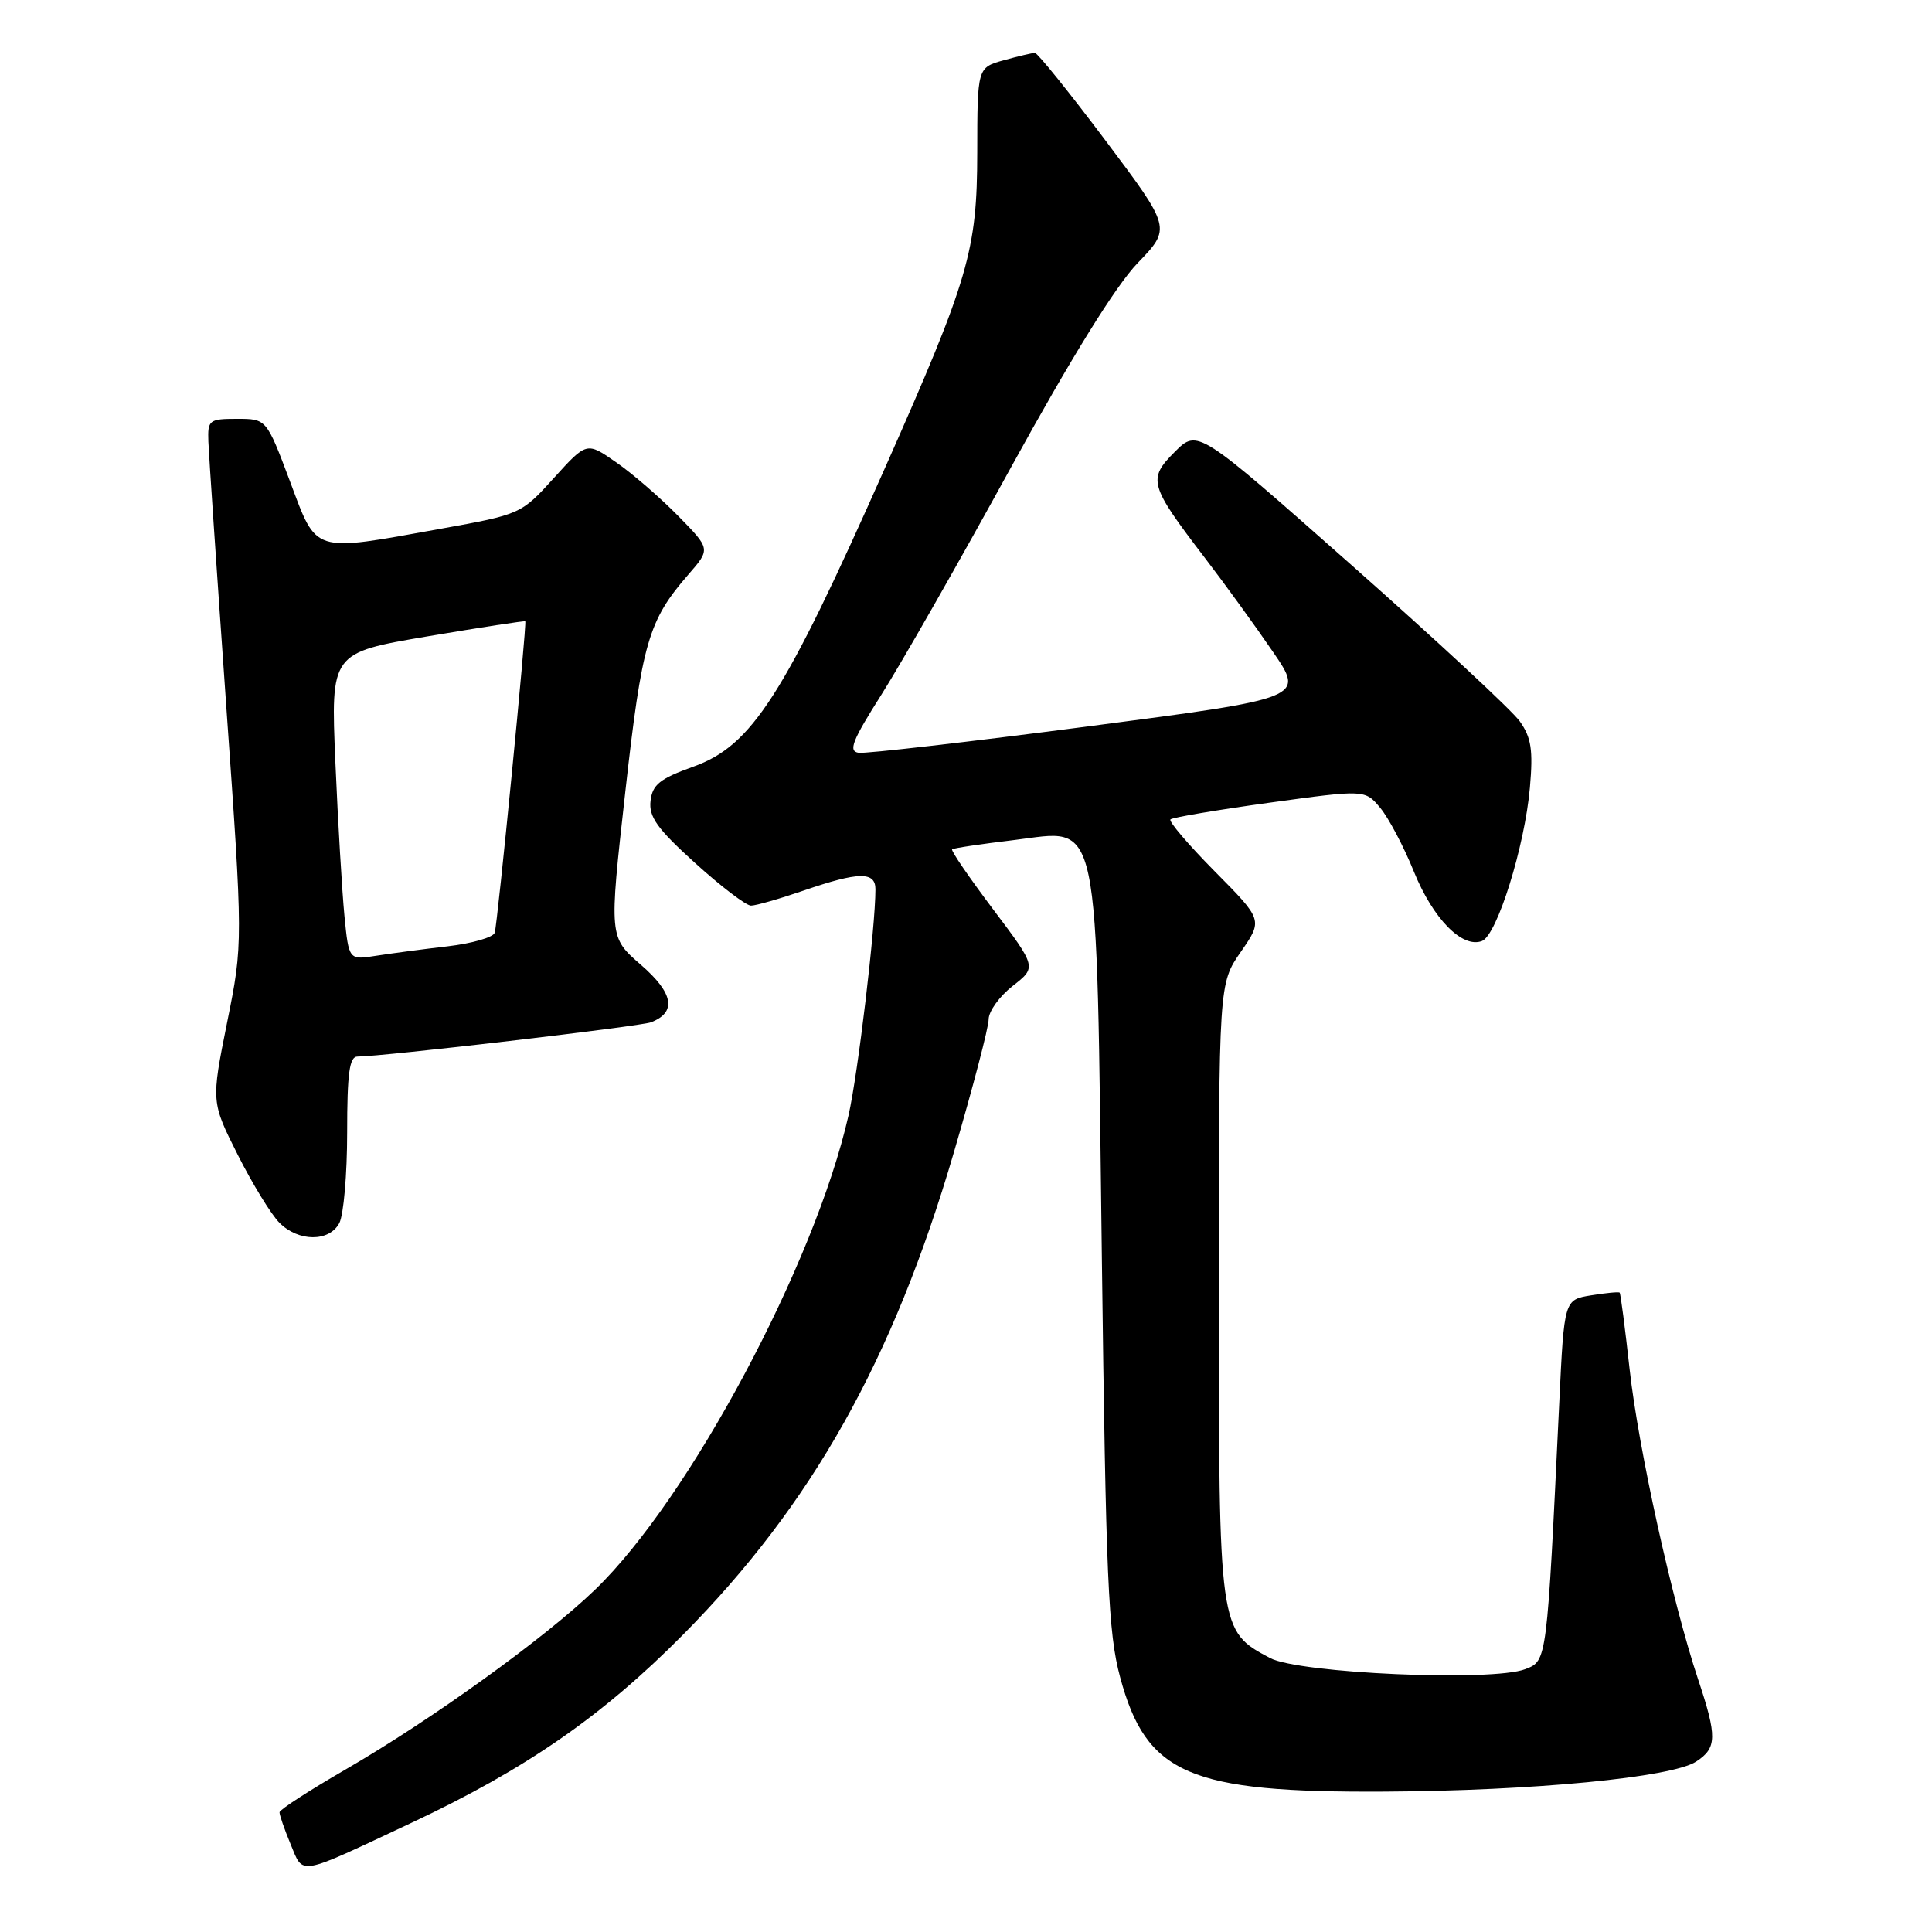 <?xml version="1.0" encoding="UTF-8" standalone="no"?>
<!DOCTYPE svg PUBLIC "-//W3C//DTD SVG 1.1//EN" "http://www.w3.org/Graphics/SVG/1.1/DTD/svg11.dtd" >
<svg xmlns="http://www.w3.org/2000/svg" xmlns:xlink="http://www.w3.org/1999/xlink" version="1.1" viewBox="0 0 256 256">
 <g >
 <path fill="currentColor"
d=" M 54.55 241.52 C 69.67 234.42 79.86 227.36 90.51 216.60 C 107.59 199.35 118.33 180.23 126.38 152.74 C 128.92 144.08 131.00 136.12 131.00 135.07 C 131.00 134.01 132.43 132.02 134.18 130.65 C 137.37 128.16 137.37 128.16 131.60 120.50 C 128.43 116.29 125.98 112.71 126.16 112.54 C 126.35 112.38 130.04 111.83 134.38 111.31 C 145.93 109.92 145.25 106.70 146.00 166.50 C 146.54 209.38 146.84 216.34 148.42 222.23 C 151.89 235.11 157.54 237.55 183.50 237.40 C 203.19 237.29 221.52 235.52 224.75 233.42 C 227.51 231.62 227.55 230.14 225.00 222.50 C 221.58 212.23 217.10 191.95 215.94 181.50 C 215.33 176.00 214.74 171.40 214.61 171.28 C 214.49 171.16 212.79 171.32 210.83 171.64 C 207.26 172.22 207.26 172.22 206.61 185.86 C 204.96 220.33 205.00 220.05 202.11 221.17 C 197.75 222.86 172.12 221.74 168.27 219.69 C 161.50 216.09 161.50 216.07 161.50 170.92 C 161.50 130.33 161.50 130.33 164.42 126.12 C 167.34 121.90 167.34 121.90 160.98 115.48 C 157.48 111.94 154.83 108.84 155.09 108.58 C 155.35 108.32 161.26 107.32 168.22 106.36 C 180.87 104.62 180.87 104.62 182.90 107.06 C 184.01 108.40 186.02 112.20 187.35 115.50 C 189.89 121.75 193.76 125.69 196.37 124.69 C 198.36 123.93 202.04 112.14 202.72 104.36 C 203.16 99.37 202.90 97.72 201.38 95.58 C 200.35 94.13 190.32 84.82 179.10 74.89 C 158.70 56.84 158.70 56.84 155.67 59.87 C 152.05 63.49 152.27 64.26 159.62 73.88 C 162.31 77.39 166.38 83.01 168.68 86.38 C 172.87 92.50 172.87 92.50 144.18 96.25 C 128.41 98.31 114.73 99.88 113.78 99.75 C 112.37 99.54 112.91 98.17 116.82 92.00 C 119.43 87.88 127.13 74.38 133.92 62.00 C 142.00 47.30 147.83 37.89 150.74 34.86 C 155.20 30.23 155.20 30.23 146.48 18.61 C 141.68 12.23 137.47 7.00 137.13 7.01 C 136.78 7.01 134.93 7.45 133.00 7.98 C 129.50 8.96 129.50 8.96 129.49 20.23 C 129.47 33.22 128.39 36.92 117.29 61.95 C 103.83 92.29 99.65 98.80 91.86 101.59 C 87.43 103.18 86.45 103.97 86.20 106.12 C 85.95 108.23 87.09 109.82 92.12 114.37 C 95.54 117.47 98.87 120.00 99.51 120.00 C 100.16 120.00 103.30 119.10 106.50 118.00 C 113.78 115.50 116.00 115.46 116.00 117.83 C 116.00 122.85 113.69 142.26 112.43 147.81 C 107.98 167.46 91.32 198.63 78.84 210.65 C 72.20 217.06 57.15 227.90 45.73 234.50 C 40.98 237.25 37.07 239.78 37.04 240.13 C 37.02 240.47 37.68 242.37 38.50 244.35 C 40.25 248.54 39.23 248.71 54.55 241.52 Z  M 44.96 162.07 C 45.53 161.00 46.00 155.60 46.00 150.07 C 46.00 142.21 46.30 140.00 47.37 140.00 C 50.65 140.00 84.82 136.01 86.26 135.46 C 89.70 134.13 89.25 131.59 84.92 127.84 C 80.70 124.18 80.70 124.18 82.84 105.06 C 85.07 85.10 85.91 82.22 91.22 76.12 C 94.16 72.74 94.16 72.74 89.85 68.35 C 87.47 65.93 83.78 62.73 81.63 61.25 C 77.74 58.54 77.74 58.54 73.39 63.34 C 69.06 68.12 69.00 68.15 58.35 70.07 C 41.22 73.16 42.04 73.42 38.41 63.74 C 35.31 55.50 35.31 55.50 31.41 55.50 C 27.71 55.50 27.51 55.66 27.61 58.50 C 27.67 60.15 28.73 75.79 29.96 93.25 C 32.21 124.99 32.21 124.99 30.09 135.50 C 27.98 146.01 27.98 146.01 31.51 153.03 C 33.46 156.89 35.94 160.94 37.03 162.03 C 39.56 164.56 43.62 164.58 44.96 162.07 Z  M 45.64 121.36 C 45.33 118.14 44.78 108.97 44.44 101.00 C 43.82 86.50 43.82 86.50 56.65 84.32 C 63.71 83.13 69.54 82.23 69.60 82.33 C 69.83 82.68 65.92 122.54 65.55 123.60 C 65.35 124.21 62.55 125.01 59.34 125.39 C 56.13 125.76 51.86 126.33 49.86 126.64 C 46.22 127.22 46.22 127.22 45.64 121.36 Z "/>
</g>
</svg>